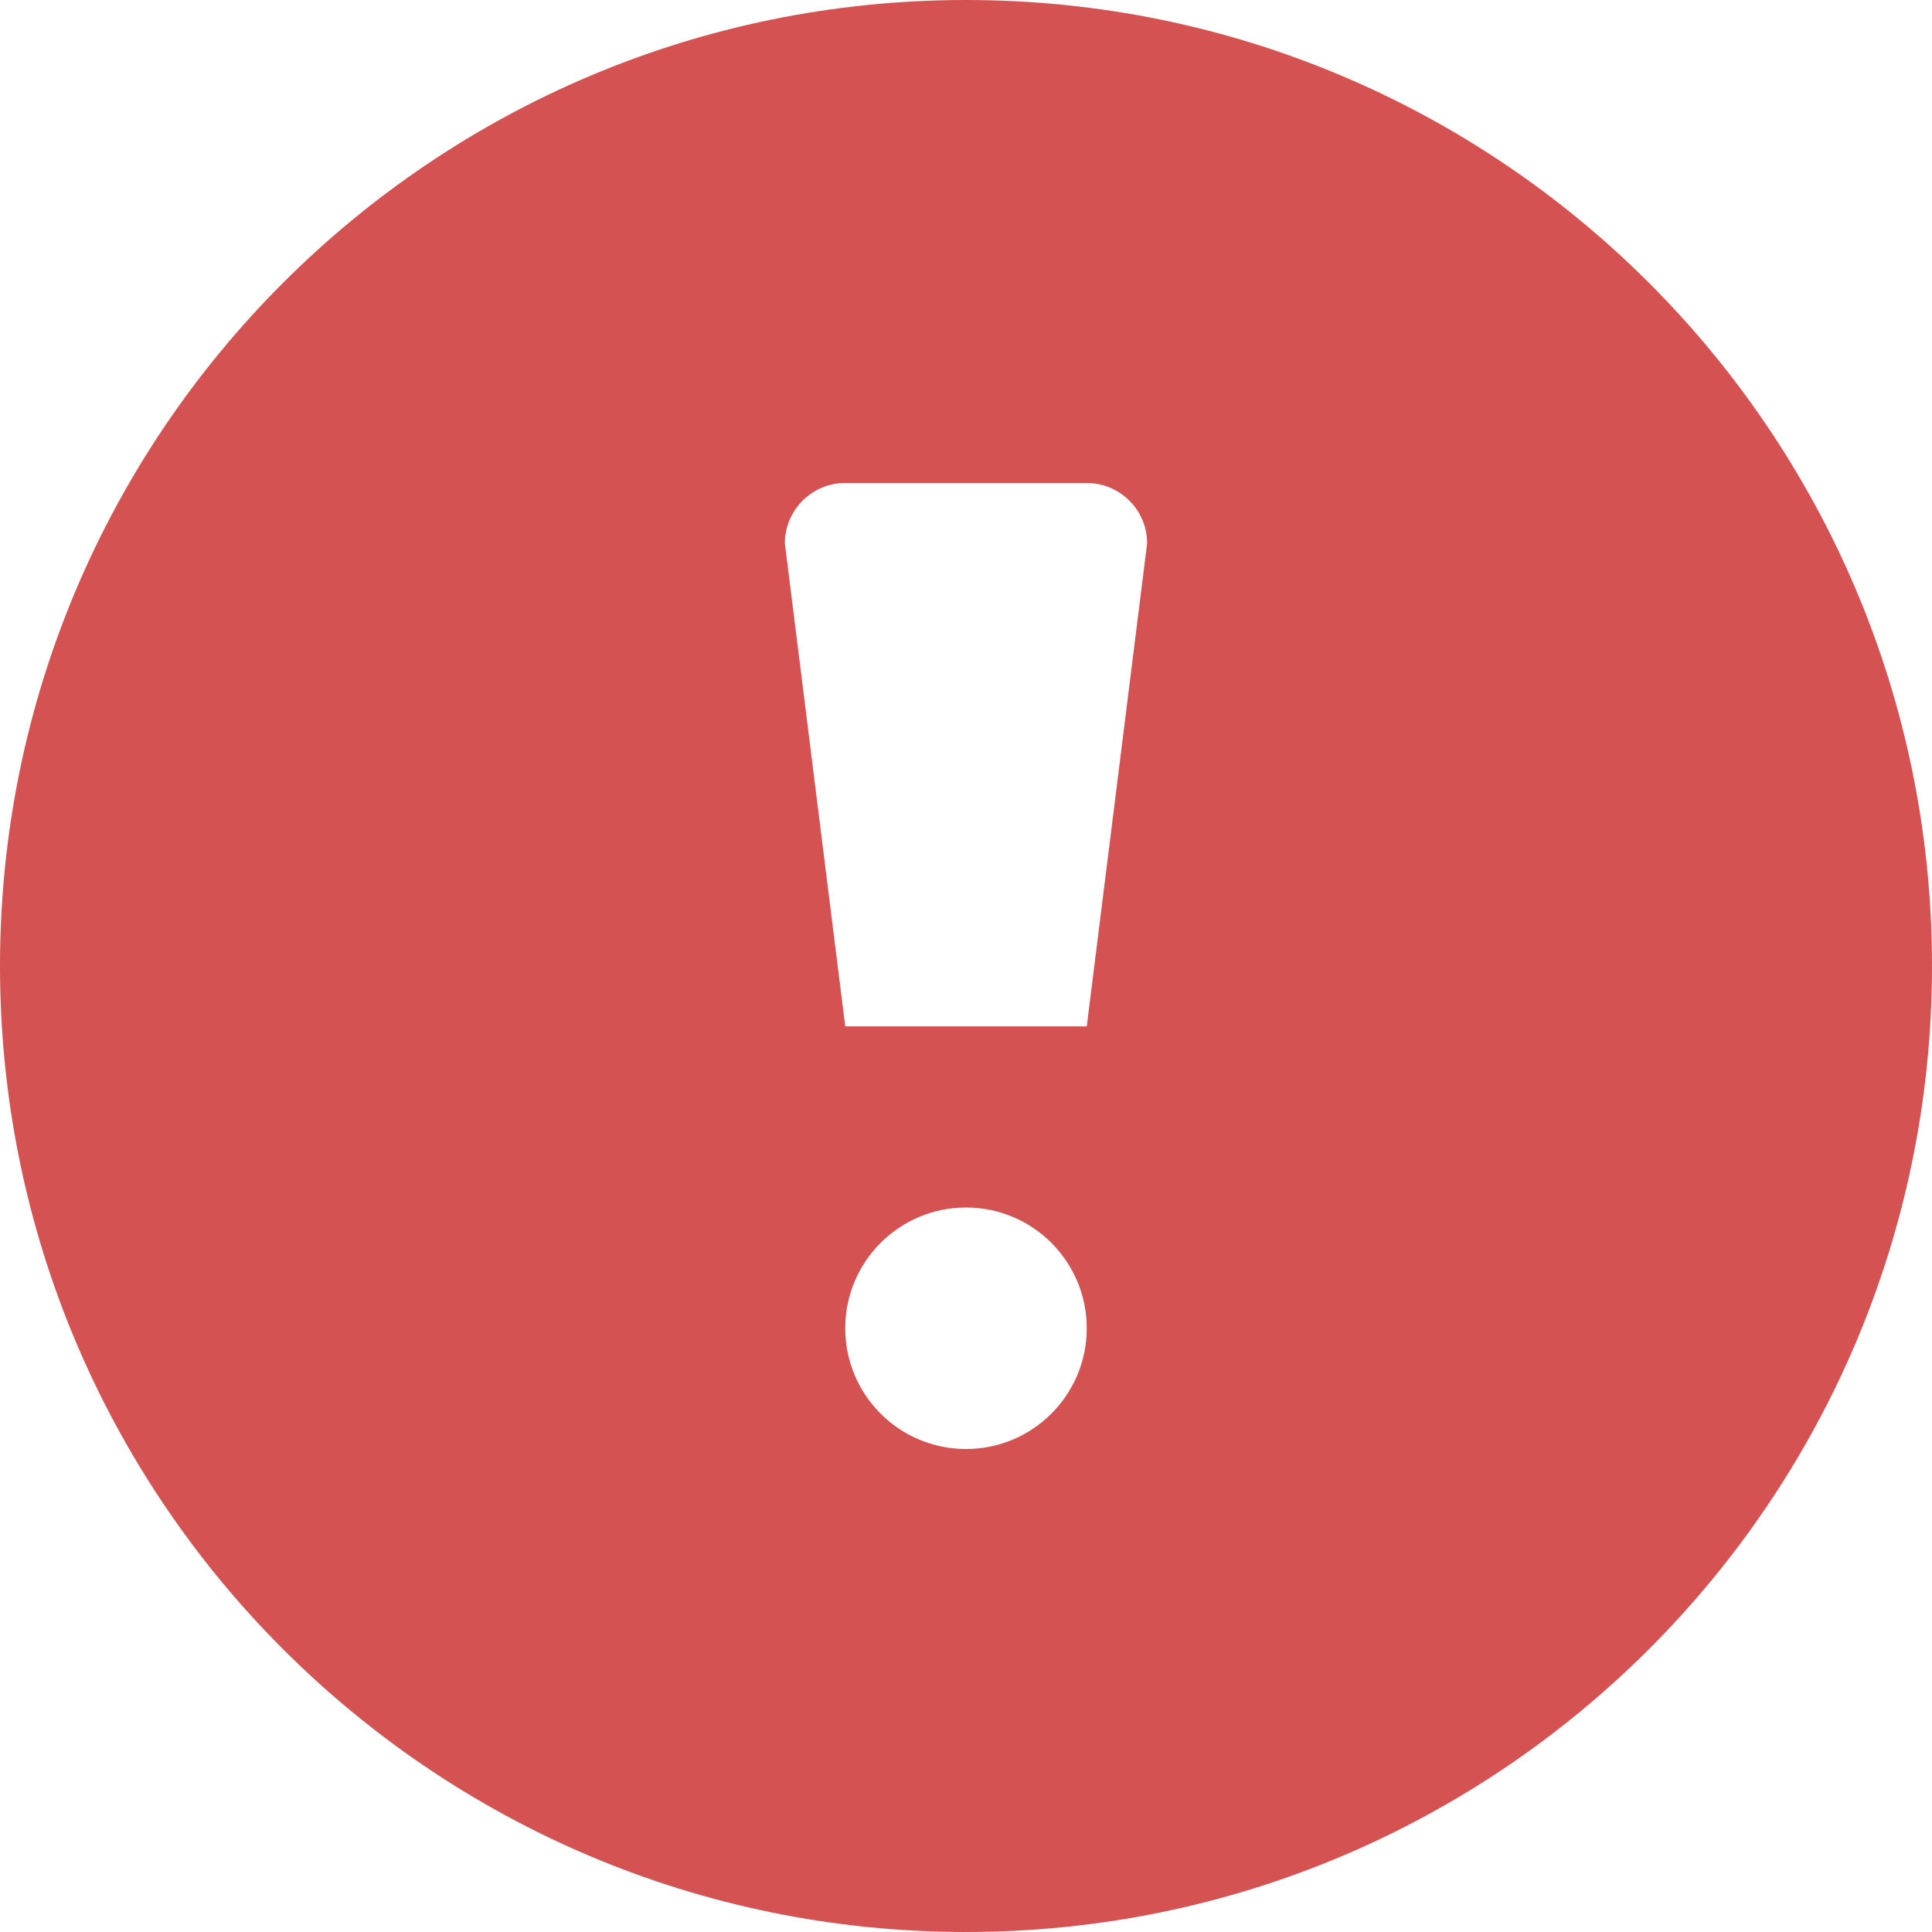 <?xml version="1.0" encoding="utf-8"?>
<!-- Generator: Adobe Illustrator 16.0.0, SVG Export Plug-In . SVG Version: 6.00 Build 0)  -->
<!DOCTYPE svg PUBLIC "-//W3C//DTD SVG 1.1//EN" "http://www.w3.org/Graphics/SVG/1.1/DTD/svg11.dtd">
<svg version="1.1" id="Capa_1" xmlns="http://www.w3.org/2000/svg" xmlns:xlink="http://www.w3.org/1999/xlink" x="0px" y="0px"
	 width="16px" height="16px" viewBox="0 0 512 512" enable-background="new 0 0 512 512" xml:space="preserve">
<path fill="#D45252" d="M256,0C114.613,0,0,114.617,0,256c0,141.391,114.613,256,256,256c141.387,0,256-114.609,256-256
	C512,114.617,397.387,0,256,0z M256,384c-17.674,0-32-14.32-32-32c0-17.672,14.326-32,32-32s32,14.328,32,32
	C288,369.68,273.674,384,256,384z M288,272h-64l-16-128c0-8.836,7.164-16,16-16h64c8.836,0,16,7.164,16,16L288,272z"/>
</svg>
